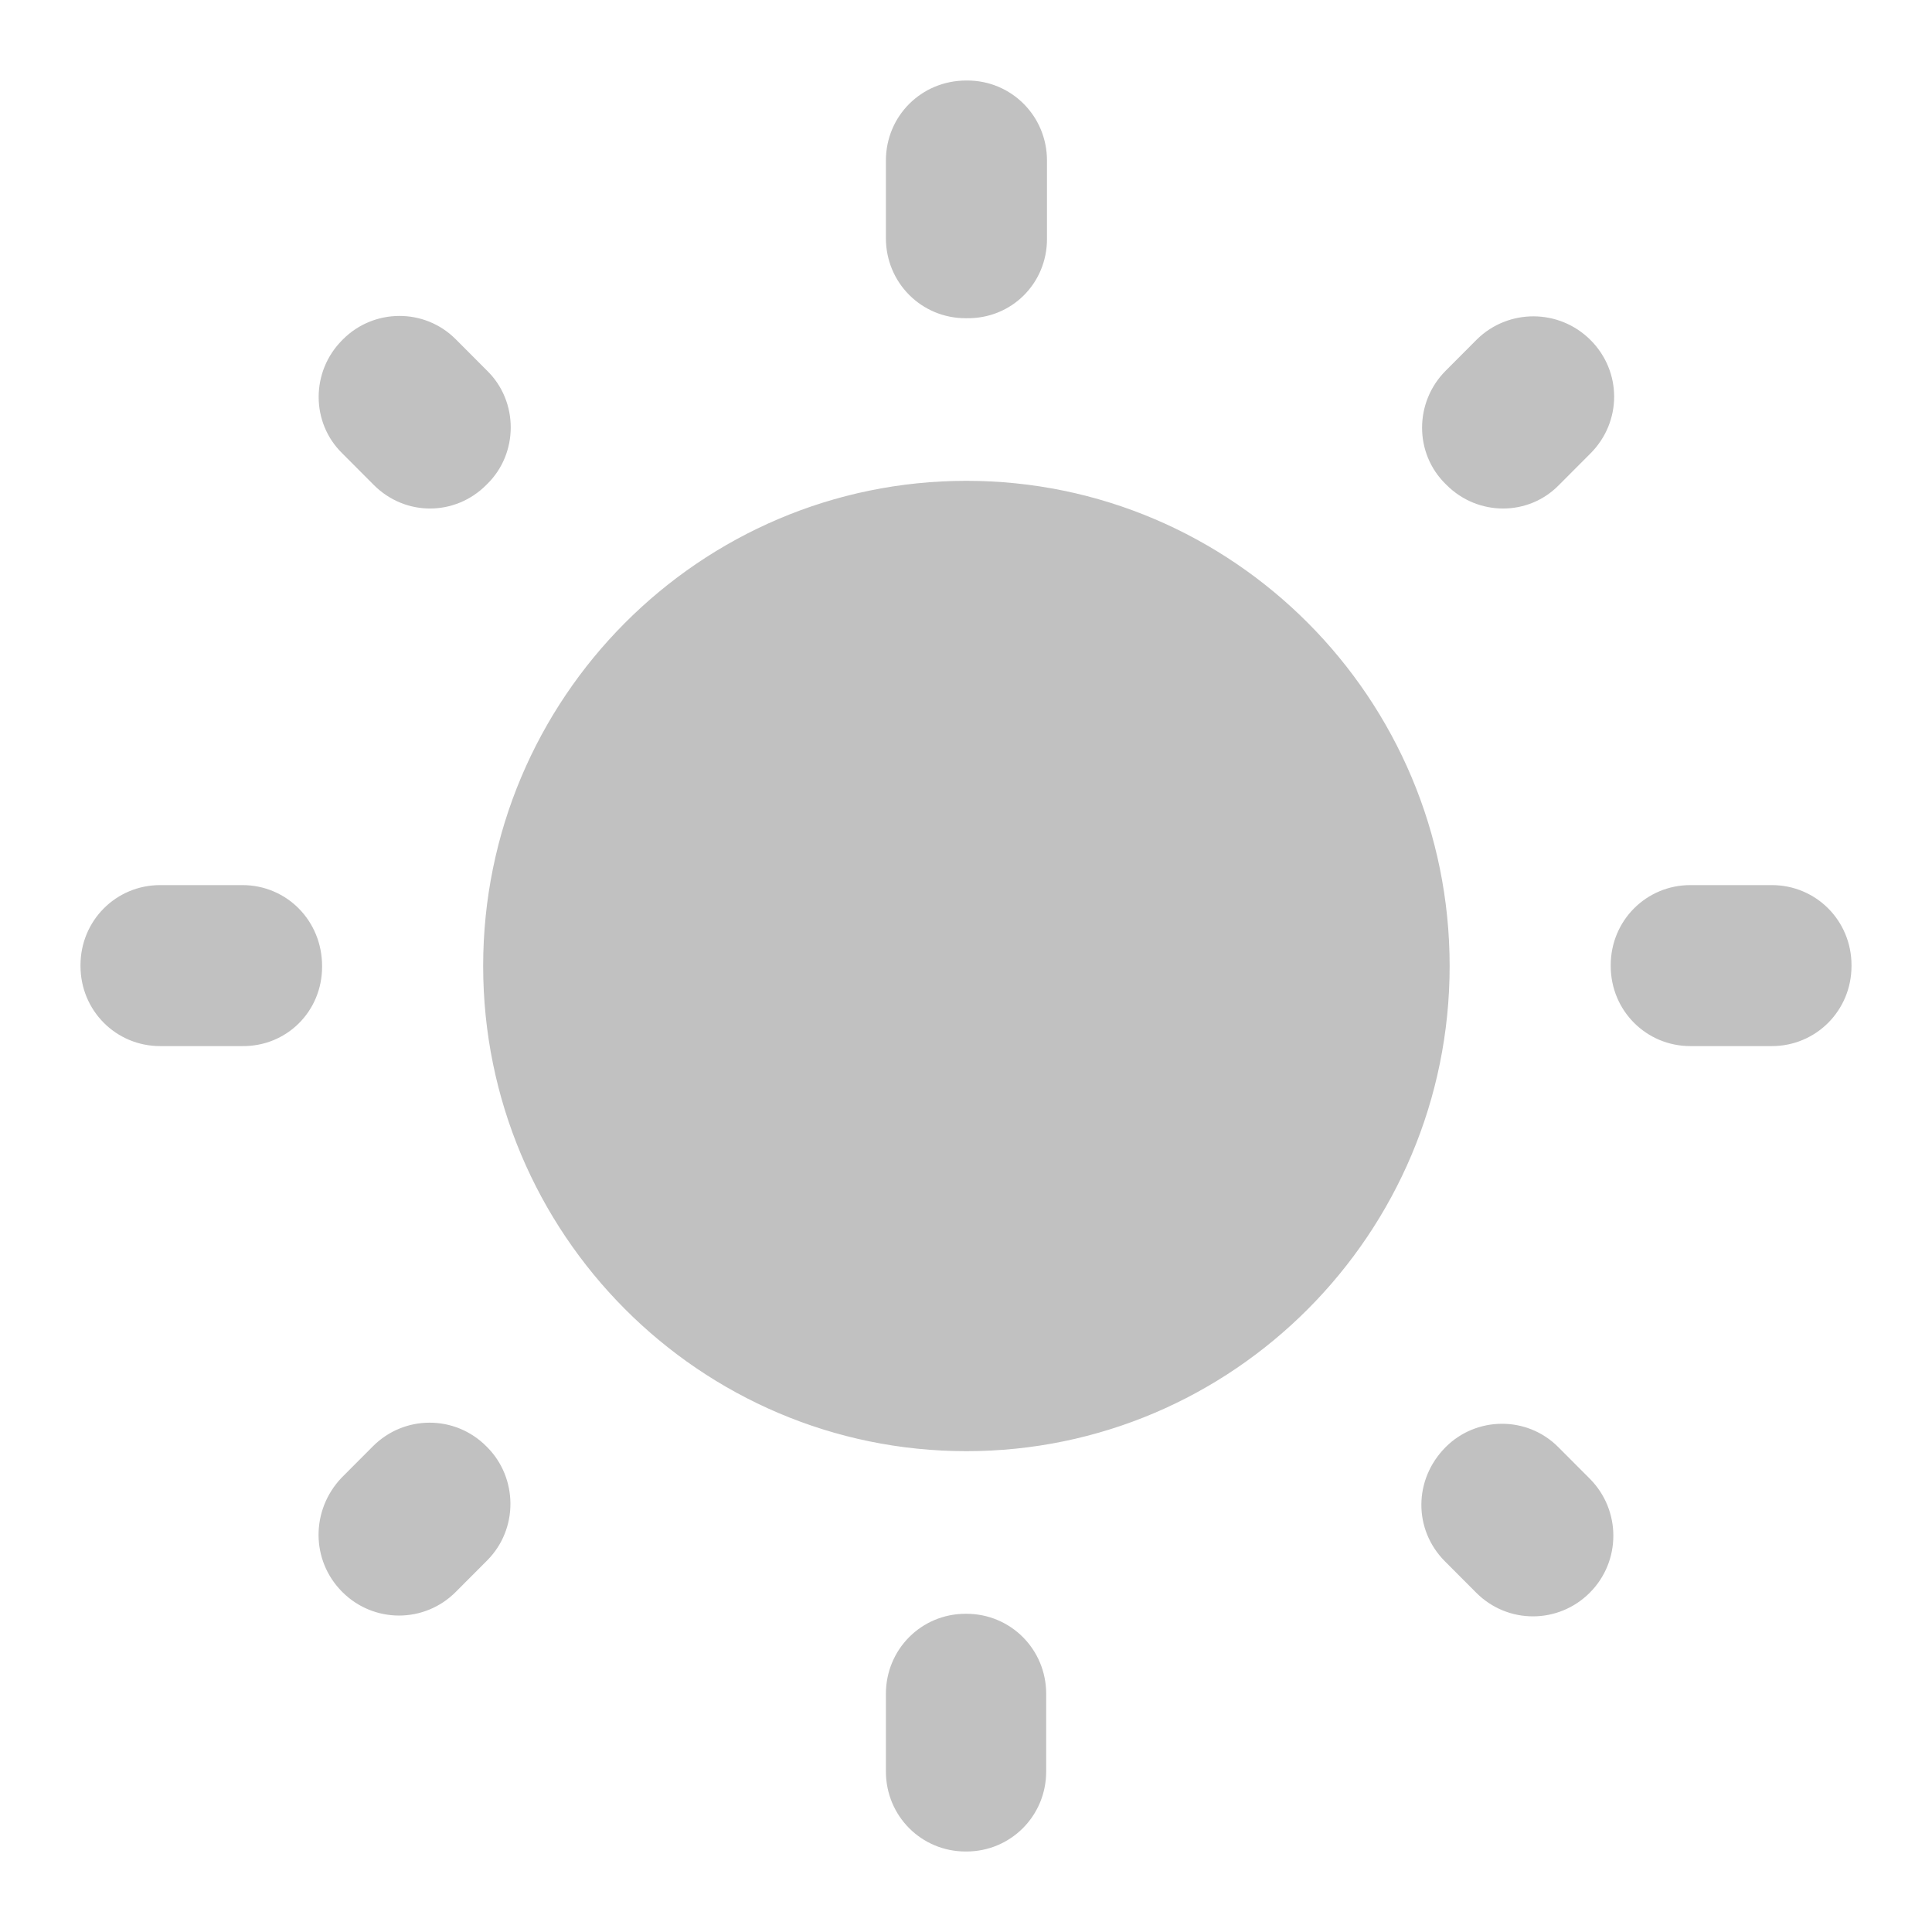 <?xml version="1.0" encoding="UTF-8" standalone="no"?>
<!DOCTYPE svg PUBLIC "-//W3C//DTD SVG 1.1//EN" "http://www.w3.org/Graphics/SVG/1.1/DTD/svg11.dtd">
<svg width="100%" height="100%" viewBox="0 0 24 24" version="1.1" xmlns="http://www.w3.org/2000/svg" xmlnsXlink="http://www.w3.org/1999/xlink" xmlSpace="preserve" xmlnsSerif="http://www.serif.com/" style="fill-rule:evenodd;clip-rule:evenodd;stroke-linejoin:round;stroke-miterlimit:2;">
    <path d="M6.052,4.606L5.662,4.215C5.272,3.823 4.642,3.833 4.261,4.215L4.251,4.225C3.861,4.616 3.861,5.249 4.251,5.631L4.642,6.023C5.032,6.415 5.652,6.415 6.042,6.023L6.052,6.013C6.442,5.631 6.442,4.988 6.052,4.606ZM3.011,10.995L1.99,10.995C1.44,10.995 1,11.437 1,11.99L1,12C1,12.553 1.44,12.995 1.99,12.995L3.001,12.995C3.561,13.005 4.001,12.563 4.001,12.01L4.001,12C4.001,11.437 3.561,10.995 3.011,10.995ZM12.015,1L12.005,1C11.445,1 11.005,1.442 11.005,1.995L11.005,2.959C11.005,3.511 11.445,3.953 11.995,3.953L12.005,3.953C12.565,3.963 13.006,3.521 13.006,2.969L13.006,1.995C13.006,1.442 12.565,1 12.015,1ZM19.759,4.225C19.368,3.833 18.738,3.833 18.348,4.215L17.958,4.606C17.568,4.998 17.568,5.631 17.958,6.013L17.968,6.023C18.358,6.415 18.988,6.415 19.368,6.023L19.759,5.631C20.149,5.239 20.149,4.616 19.759,4.225ZM17.948,19.394L18.338,19.785C18.728,20.177 19.358,20.177 19.749,19.785C20.139,19.394 20.139,18.761 19.749,18.369L19.358,17.977C18.968,17.585 18.338,17.595 17.958,17.977C17.558,18.379 17.558,19.002 17.948,19.394ZM20.009,11.99L20.009,12C20.009,12.553 20.449,12.995 20.999,12.995L22.01,12.995C22.56,12.995 23,12.553 23,12L23,11.99C23,11.437 22.56,10.995 22.01,10.995L20.999,10.995C20.449,10.995 20.009,11.437 20.009,11.99ZM12.005,5.973C8.694,5.973 6.002,8.675 6.002,12C6.002,15.325 8.694,18.027 12.005,18.027C15.317,18.027 18.008,15.325 18.008,12C18.008,8.675 15.317,5.973 12.005,5.973ZM11.995,23L12.005,23C12.555,23 12.996,22.558 12.996,22.006L12.996,21.041C12.996,20.489 12.555,20.047 12.005,20.047L11.995,20.047C11.445,20.047 11.005,20.489 11.005,21.041L11.005,22.006C11.005,22.558 11.445,23 11.995,23ZM4.251,19.775C4.642,20.167 5.272,20.167 5.662,19.775L6.052,19.384C6.442,18.992 6.432,18.359 6.052,17.977L6.042,17.967C5.652,17.575 5.022,17.575 4.632,17.967L4.241,18.359C3.861,18.761 3.861,19.384 4.251,19.775Z" style="fill:rgb(193,193,193);fill-rule:nonzero;"/>
</svg>

